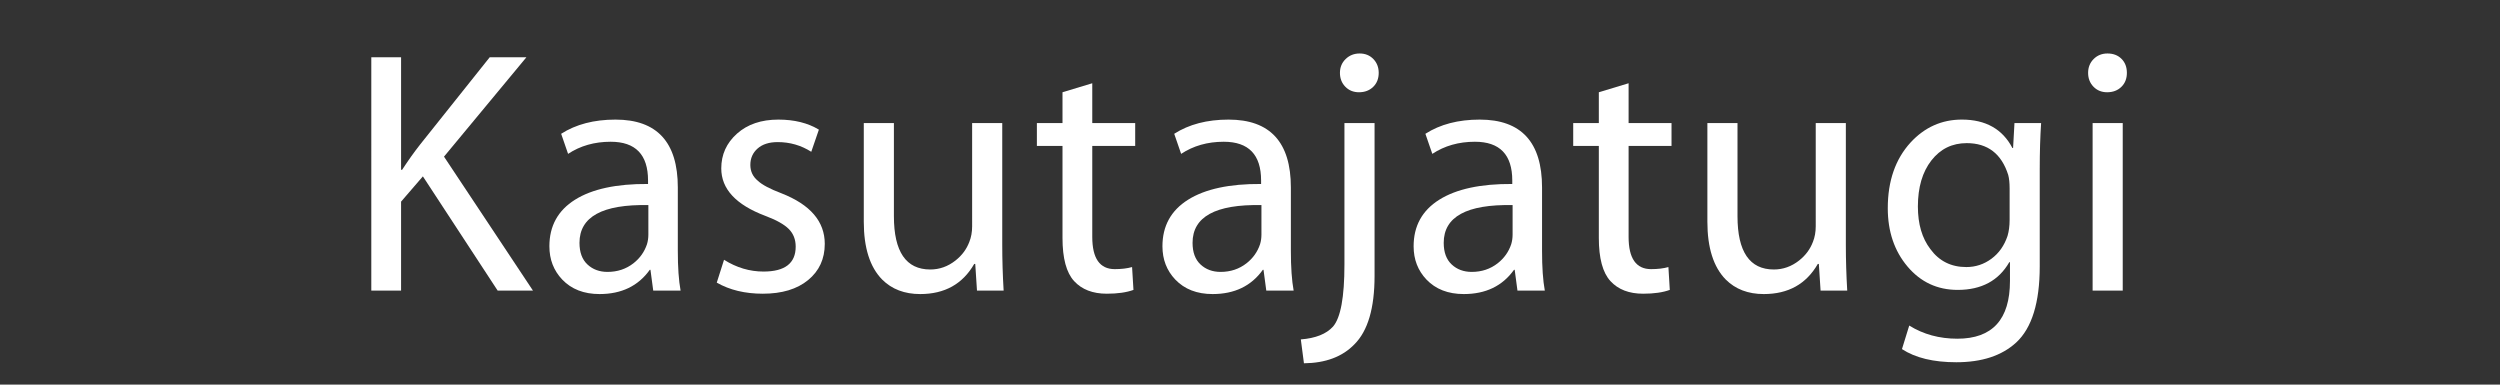 <?xml version="1.0" encoding="utf-8"?>
<!-- Generator: Adobe Illustrator 16.0.1, SVG Export Plug-In . SVG Version: 6.00 Build 0)  -->
<!DOCTYPE svg PUBLIC "-//W3C//DTD SVG 1.1//EN" "http://www.w3.org/Graphics/SVG/1.1/DTD/svg11.dtd">
<svg version="1.1" xmlns="http://www.w3.org/2000/svg" xmlns:xlink="http://www.w3.org/1999/xlink" x="0px" y="0px" width="130px"
	 height="20px" viewBox="0 0 130 20" enable-background="new 0 0 130 20" xml:space="preserve">
<rect x="0" y="0" width="130" height="20" fill="#333333" stroke="none"/>
<g id="Help">
</g>
<g id="Nav">
	<g>
		<path fill="#FFFFFF" d="M27.714,15.111h-1.836l-3.888-5.94l-1.134,1.314v4.626h-1.548V2.979h1.548v5.85h0.054
			c0.312-0.479,0.624-0.918,0.936-1.314l3.618-4.536h1.908l-4.284,5.166L27.714,15.111z"/>
		<path fill="#FFFFFF" d="M35.39,15.111h-1.422l-0.144-1.08h-0.036c-0.6,0.84-1.47,1.26-2.61,1.26c-0.816,0-1.464-0.252-1.944-0.756
			c-0.444-0.468-0.666-1.044-0.666-1.728c0-1.056,0.444-1.863,1.332-2.421s2.154-0.831,3.798-0.819v-0.18
			c0-1.344-0.648-2.016-1.944-2.016c-0.84,0-1.578,0.21-2.214,0.63l-0.36-1.044c0.768-0.492,1.71-0.738,2.826-0.738
			c2.16,0,3.24,1.176,3.24,3.528v3.294C35.246,13.893,35.293,14.583,35.39,15.111z M33.715,12.195v-1.53
			c-2.388-0.048-3.582,0.606-3.582,1.962c0,0.492,0.138,0.867,0.414,1.125c0.276,0.258,0.624,0.387,1.044,0.387
			c0.516,0,0.966-0.15,1.35-0.45c0.336-0.264,0.57-0.594,0.702-0.99C33.691,12.543,33.715,12.375,33.715,12.195z"/>
		<path fill="#FFFFFF" d="M42.888,12.681c0,0.78-0.288,1.407-0.864,1.881s-1.362,0.711-2.358,0.711
			c-0.924,0-1.722-0.192-2.394-0.576l0.378-1.188c0.648,0.408,1.332,0.612,2.052,0.612c1.116,0,1.674-0.432,1.674-1.296
			c0-0.372-0.12-0.678-0.36-0.918c-0.24-0.24-0.648-0.468-1.224-0.684c-1.524-0.576-2.286-1.397-2.286-2.466
			c0-0.72,0.273-1.323,0.819-1.809c0.546-0.486,1.263-0.729,2.151-0.729c0.828,0,1.53,0.174,2.106,0.522l-0.396,1.152
			c-0.528-0.336-1.11-0.504-1.746-0.504c-0.444,0-0.792,0.111-1.044,0.333c-0.252,0.222-0.378,0.507-0.378,0.855
			c0,0.336,0.132,0.612,0.396,0.828c0.216,0.204,0.624,0.42,1.224,0.648C42.138,10.641,42.888,11.517,42.888,12.681z"/>
		<path fill="#FFFFFF" d="M52.189,15.111h-1.386l-0.09-1.386h-0.054c-0.6,1.044-1.536,1.566-2.808,1.566
			c-0.816,0-1.476-0.252-1.98-0.756c-0.636-0.648-0.954-1.649-0.954-3.006v-5.13h1.566v4.842c0,1.848,0.63,2.772,1.89,2.772
			c0.479,0,0.918-0.156,1.314-0.468c0.335-0.264,0.576-0.588,0.72-0.972c0.096-0.24,0.144-0.51,0.144-0.81V6.399h1.566v6.336
			C52.117,13.515,52.141,14.307,52.189,15.111z"/>
		<path fill="#FFFFFF" d="M59.03,7.587h-2.232v4.734c0,1.116,0.39,1.674,1.17,1.674c0.348,0,0.648-0.036,0.9-0.108l0.072,1.188
			c-0.36,0.132-0.822,0.198-1.386,0.198c-0.732,0-1.299-0.219-1.701-0.657c-0.402-0.438-0.603-1.185-0.603-2.241V7.587h-1.332V6.399
			h1.332V4.797l1.548-0.468v2.07h2.232V7.587z"/>
		<path fill="#FFFFFF" d="M67.269,15.111h-1.422l-0.144-1.08h-0.036c-0.6,0.84-1.47,1.26-2.61,1.26
			c-0.816,0-1.464-0.252-1.944-0.756c-0.444-0.468-0.666-1.044-0.666-1.728c0-1.056,0.444-1.863,1.332-2.421
			s2.154-0.831,3.798-0.819v-0.18c0-1.344-0.648-2.016-1.944-2.016c-0.84,0-1.578,0.21-2.214,0.63l-0.36-1.044
			c0.768-0.492,1.71-0.738,2.826-0.738c2.16,0,3.24,1.176,3.24,3.528v3.294C67.125,13.893,67.173,14.583,67.269,15.111z
			 M65.595,12.195v-1.53c-2.388-0.048-3.582,0.606-3.582,1.962c0,0.492,0.138,0.867,0.414,1.125
			c0.276,0.258,0.624,0.387,1.044,0.387c0.516,0,0.966-0.15,1.35-0.45c0.336-0.264,0.57-0.594,0.702-0.99
			C65.571,12.543,65.595,12.375,65.595,12.195z"/>
		<path fill="#FFFFFF" d="M71.477,14.355c0,1.667-0.348,2.85-1.044,3.546c-0.624,0.648-1.5,0.978-2.628,0.99l-0.162-1.242
			c0.768-0.06,1.326-0.282,1.674-0.666c0.396-0.456,0.594-1.53,0.594-3.222V6.399h1.566V14.355z M71.693,3.789
			c0,0.3-0.096,0.543-0.288,0.729s-0.438,0.279-0.738,0.279c-0.288,0-0.525-0.096-0.711-0.288c-0.186-0.192-0.279-0.432-0.279-0.72
			c0-0.288,0.099-0.528,0.297-0.72c0.198-0.192,0.441-0.288,0.729-0.288s0.525,0.096,0.711,0.288S71.693,3.501,71.693,3.789z"/>
		<path fill="#FFFFFF" d="M80.33,15.111h-1.422l-0.144-1.08h-0.036c-0.6,0.84-1.47,1.26-2.61,1.26c-0.816,0-1.464-0.252-1.944-0.756
			c-0.444-0.468-0.666-1.044-0.666-1.728c0-1.056,0.444-1.863,1.332-2.421s2.154-0.831,3.798-0.819v-0.18
			c0-1.344-0.648-2.016-1.944-2.016c-0.84,0-1.578,0.21-2.214,0.63l-0.36-1.044c0.768-0.492,1.71-0.738,2.826-0.738
			c2.16,0,3.24,1.176,3.24,3.528v3.294C80.186,13.893,80.233,14.583,80.33,15.111z M78.655,12.195v-1.53
			c-2.388-0.048-3.582,0.606-3.582,1.962c0,0.492,0.138,0.867,0.414,1.125c0.276,0.258,0.624,0.387,1.044,0.387
			c0.516,0,0.966-0.15,1.35-0.45c0.336-0.264,0.57-0.594,0.702-0.99C78.631,12.543,78.655,12.375,78.655,12.195z"/>
		<path fill="#FFFFFF" d="M86.919,7.587h-2.232v4.734c0,1.116,0.39,1.674,1.17,1.674c0.348,0,0.648-0.036,0.9-0.108l0.072,1.188
			c-0.36,0.132-0.822,0.198-1.386,0.198c-0.732,0-1.299-0.219-1.701-0.657c-0.402-0.438-0.603-1.185-0.603-2.241V7.587h-1.332V6.399
			h1.332V4.797l1.548-0.468v2.07h2.232V7.587z"/>
		<path fill="#FFFFFF" d="M96.056,15.111H94.67l-0.09-1.386h-0.054c-0.6,1.044-1.536,1.566-2.808,1.566
			c-0.816,0-1.476-0.252-1.98-0.756c-0.636-0.648-0.954-1.649-0.954-3.006v-5.13h1.566v4.842c0,1.848,0.63,2.772,1.89,2.772
			c0.479,0,0.918-0.156,1.314-0.468c0.335-0.264,0.576-0.588,0.72-0.972c0.096-0.24,0.144-0.51,0.144-0.81V6.399h1.566v6.336
			C95.984,13.515,96.008,14.307,96.056,15.111z"/>
		<path fill="#FFFFFF" d="M106.138,6.399c-0.048,0.708-0.072,1.512-0.072,2.412v5.04c0,1.884-0.408,3.204-1.224,3.96
			c-0.744,0.684-1.782,1.026-3.114,1.026c-1.188,0-2.13-0.228-2.826-0.684l0.378-1.224c0.732,0.456,1.566,0.684,2.502,0.684
			c1.824,0,2.736-1.002,2.736-3.006v-0.972h-0.036c-0.552,0.96-1.446,1.44-2.682,1.44c-1.056,0-1.926-0.405-2.61-1.215
			s-1.026-1.821-1.026-3.033c0-1.416,0.396-2.556,1.188-3.42c0.732-0.792,1.62-1.188,2.664-1.188c1.236,0,2.112,0.492,2.628,1.476
			h0.036l0.072-1.296H106.138z M104.5,11.439V9.801c0-0.288-0.024-0.522-0.072-0.702c-0.349-1.104-1.068-1.656-2.16-1.656
			c-0.756,0-1.368,0.3-1.836,0.9c-0.468,0.6-0.702,1.398-0.702,2.394c0,0.912,0.216,1.65,0.648,2.214
			c0.456,0.624,1.08,0.936,1.872,0.936c0.48,0,0.915-0.144,1.305-0.432c0.39-0.288,0.668-0.684,0.837-1.188
			C104.463,12.027,104.5,11.751,104.5,11.439z"/>
		<path fill="#FFFFFF" d="M110.598,3.789c0,0.3-0.096,0.543-0.288,0.729s-0.438,0.279-0.738,0.279c-0.288,0-0.525-0.096-0.711-0.288
			c-0.186-0.192-0.279-0.432-0.279-0.72c0-0.288,0.096-0.528,0.288-0.72c0.192-0.192,0.432-0.288,0.72-0.288
			c0.3,0,0.543,0.093,0.729,0.279S110.598,3.489,110.598,3.789z M110.382,15.111h-1.566V6.399h1.566V15.111z"/>
	</g>
	<g>
	</g>
	<g>
	</g>
	<g>
	</g>
	<g>
	</g>
	<g>
	</g>
	<g>
	</g>
	<g>
	</g>
	<g>
	</g>
	<g>
	</g>
	<g>
	</g>
	<g>
	</g>
	<g>
	</g>
	<g>
	</g>
	<g>
	</g>
	<g>
	</g>
</g>
</svg>
